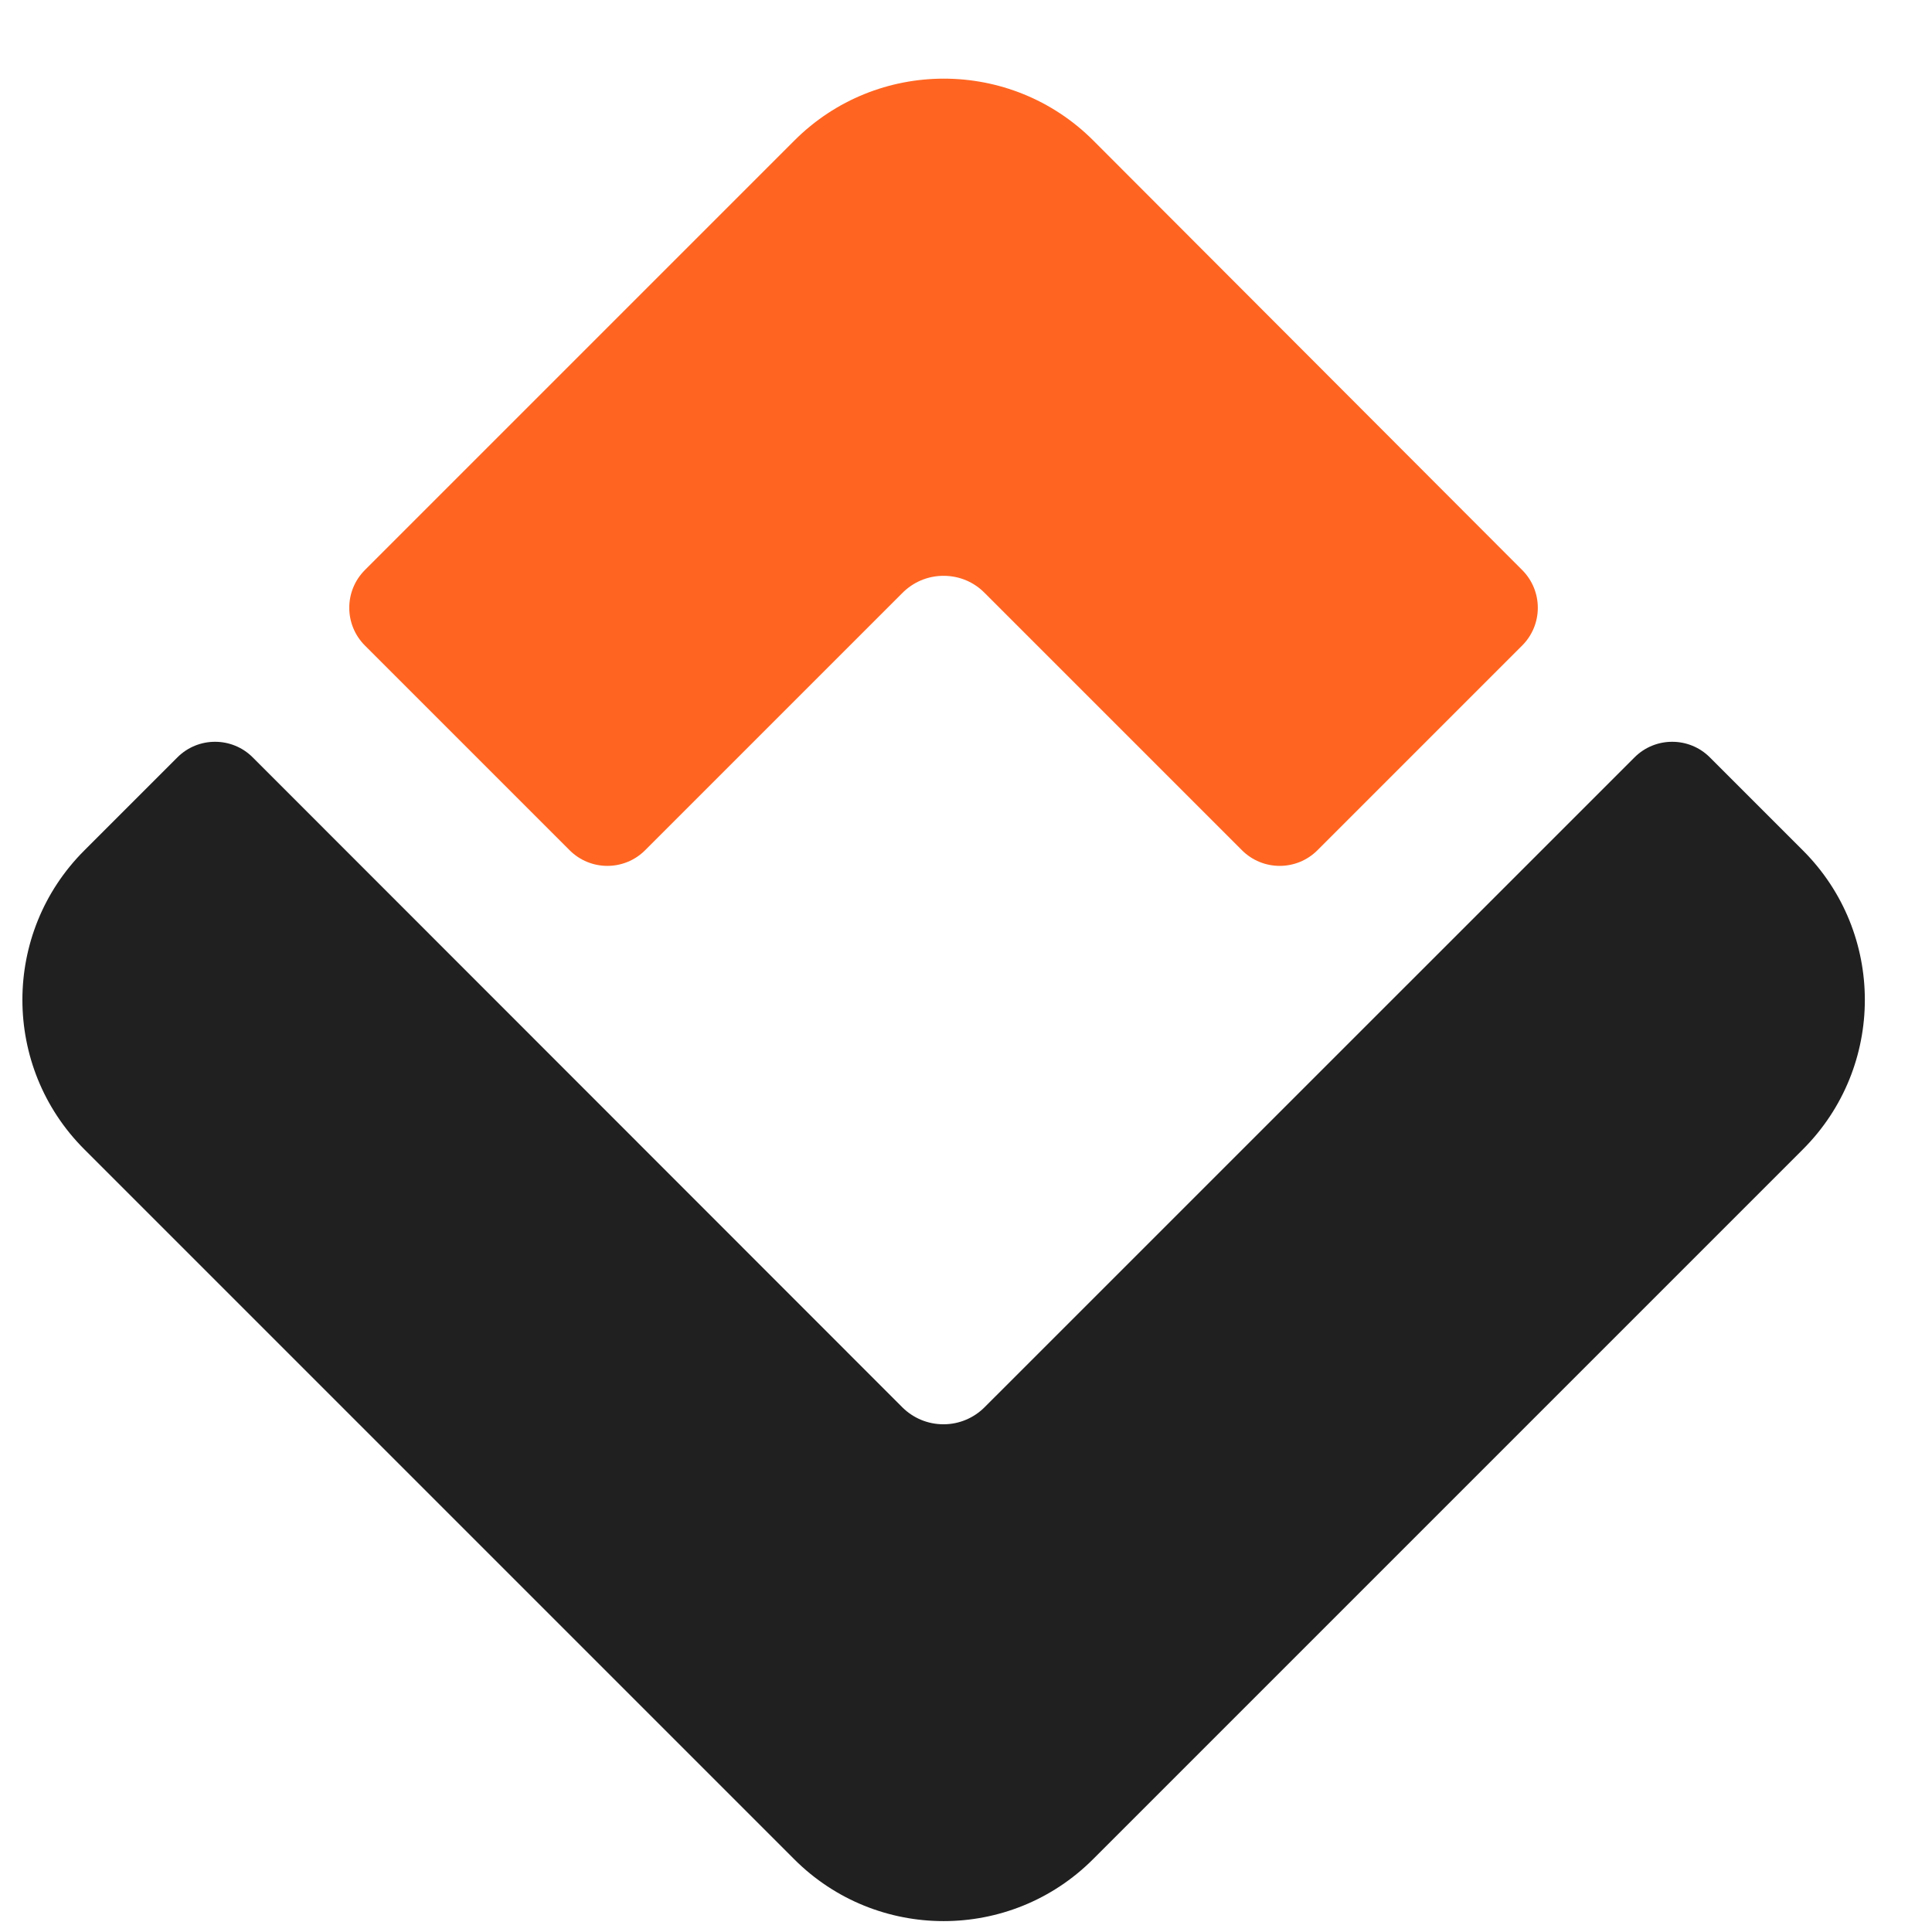<svg width="24" height="24" viewBox="0 0 24 24" fill="none" xmlns="http://www.w3.org/2000/svg">
<path d="M11.206 7.37C11.338 7.235 11.52 7.153 11.721 7.153C11.922 7.153 12.101 7.233 12.231 7.365L15.428 10.562C15.687 10.821 16.107 10.821 16.366 10.562L18.909 8.019C19.168 7.76 19.168 7.34 18.909 7.081L13.581 1.745C12.556 0.721 10.893 0.721 9.869 1.745L4.533 7.081C4.274 7.34 4.274 7.76 4.533 8.019L7.076 10.562C7.335 10.821 7.755 10.821 8.014 10.562L11.206 7.37Z" fill="#FF6521"/>
<path d="M22.397 10.565L21.241 9.409C20.983 9.15 20.562 9.15 20.304 9.409L12.23 17.482C12.101 17.611 11.92 17.693 11.721 17.693C11.522 17.693 11.343 17.614 11.211 17.484L3.14 9.409C2.882 9.15 2.461 9.15 2.203 9.409L1.047 10.565C0.022 11.589 0.022 13.252 1.047 14.277L9.866 23.096C10.89 24.121 12.554 24.121 13.578 23.096L22.397 14.277C23.422 13.252 23.422 11.589 22.397 10.565Z" fill="#202020"/>
</svg>
